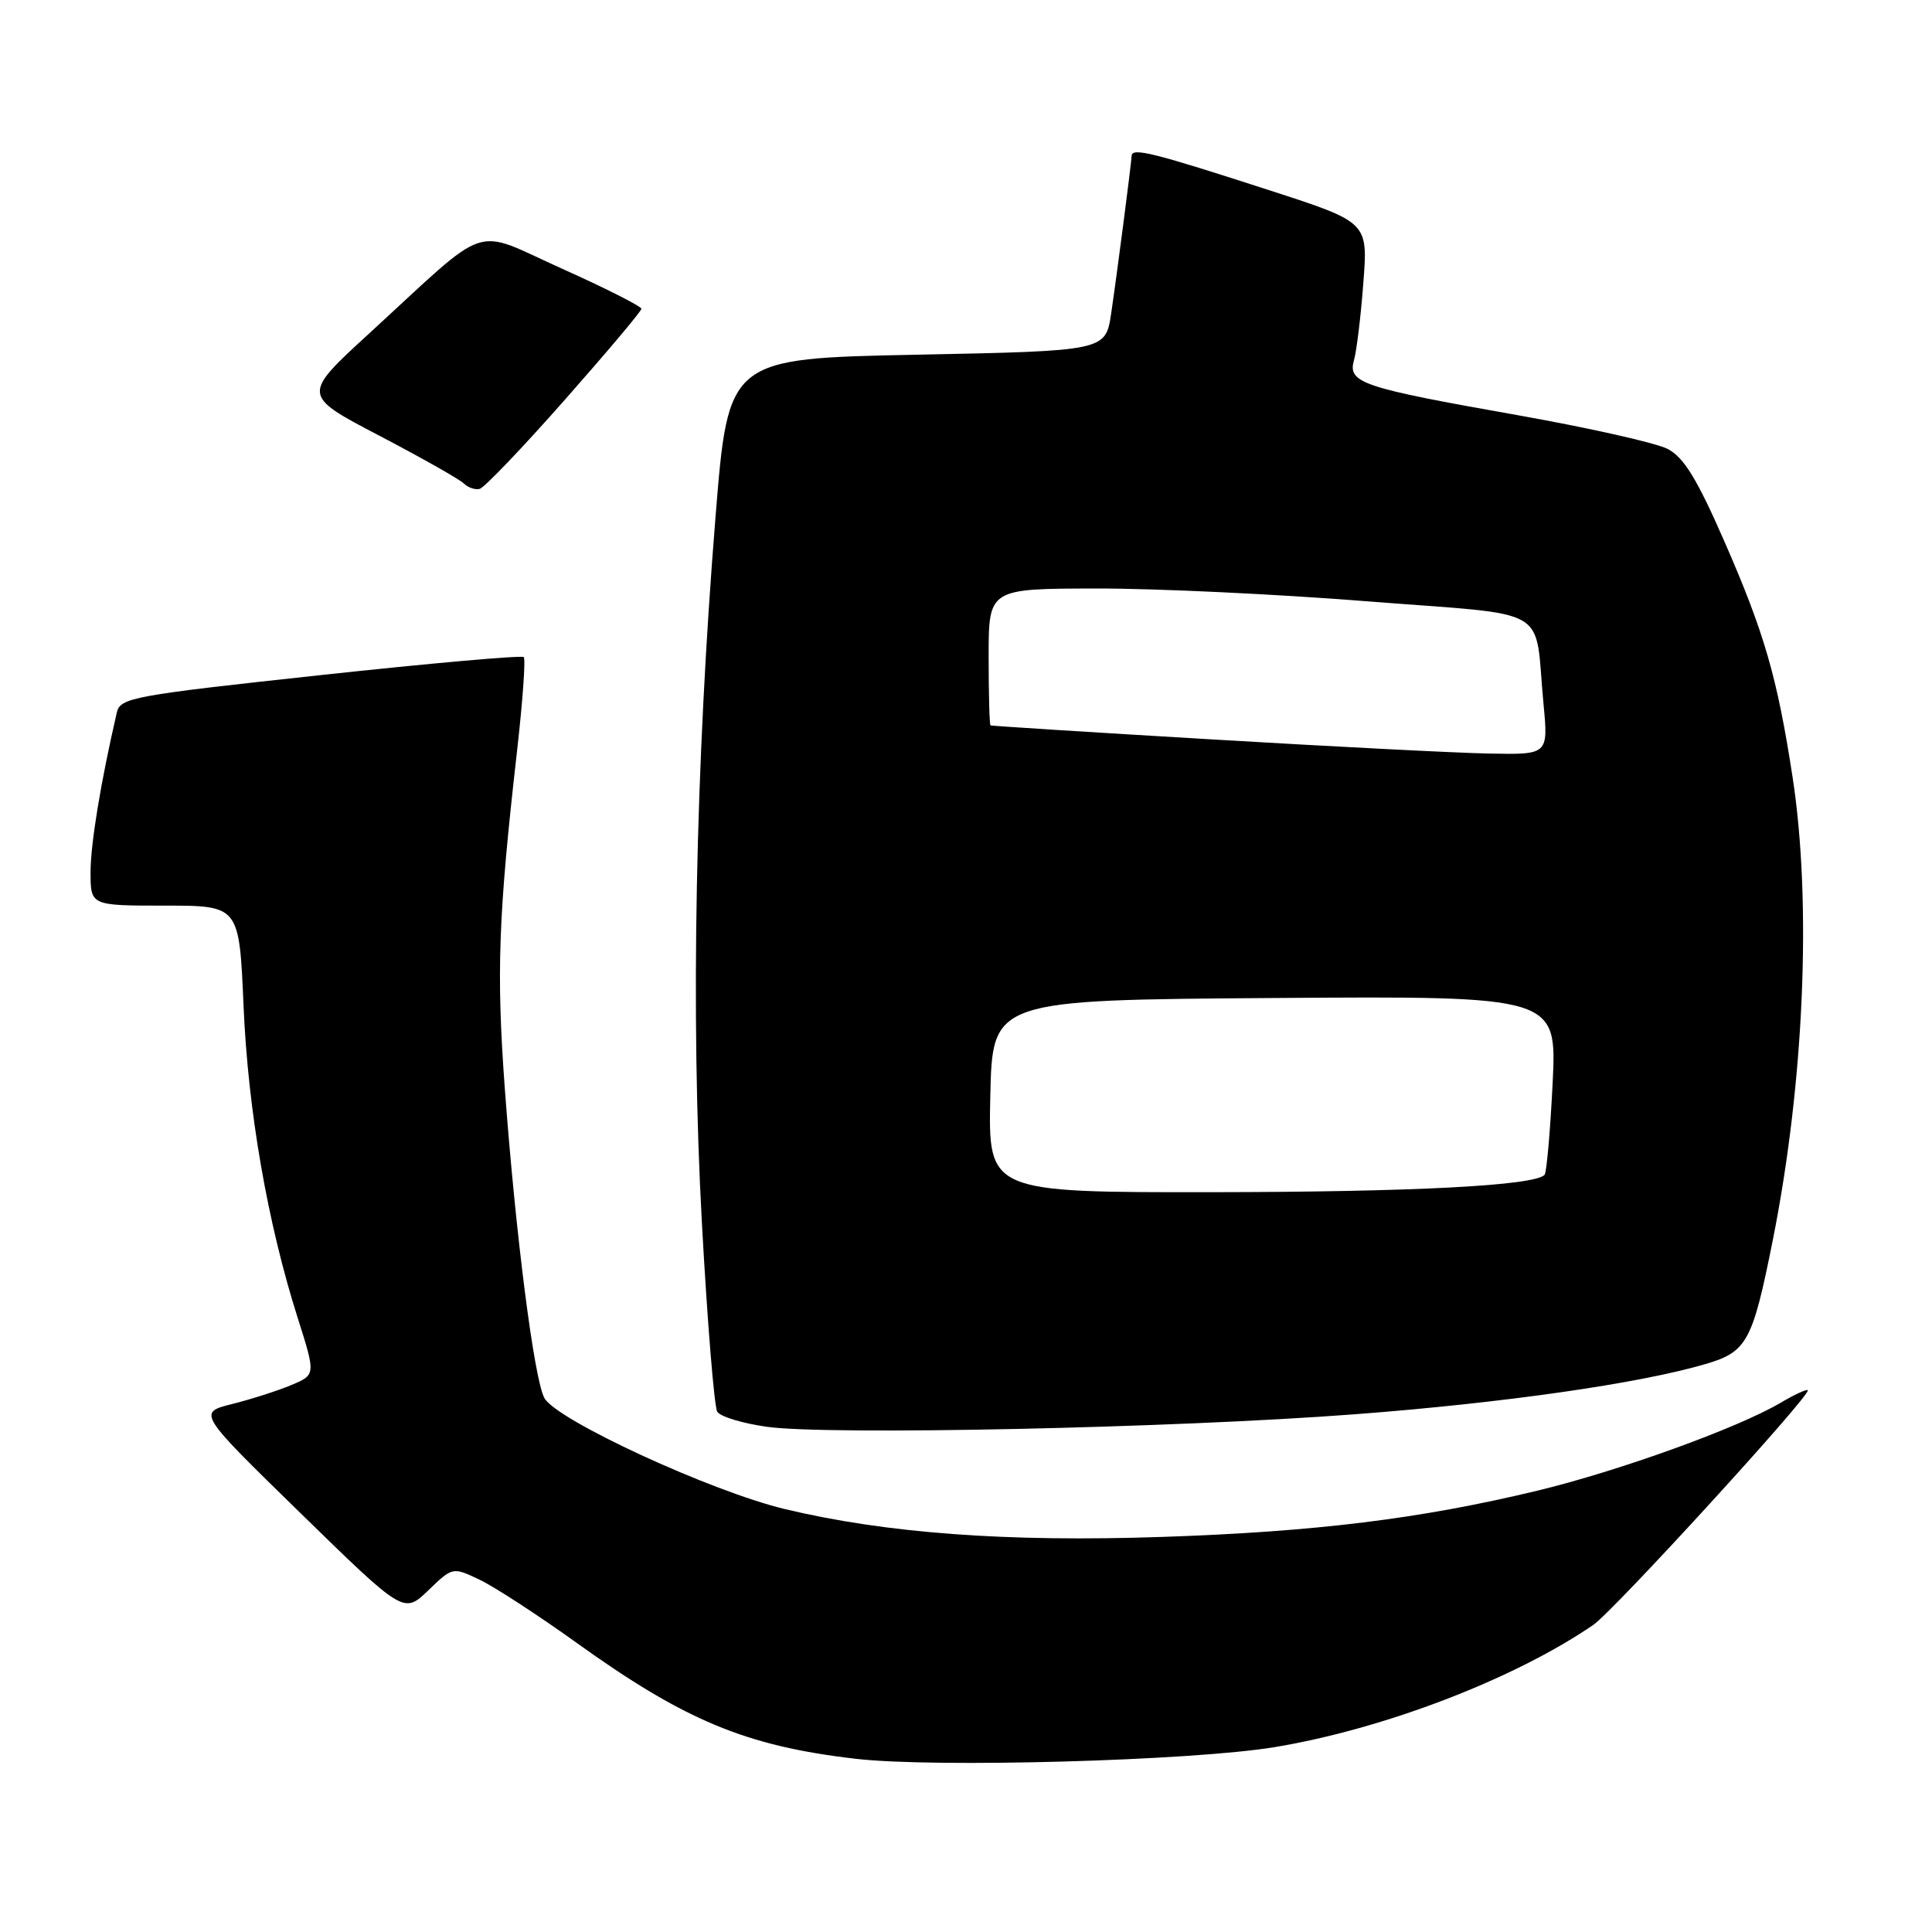 <?xml version="1.0" encoding="UTF-8" standalone="no"?>
<!DOCTYPE svg PUBLIC "-//W3C//DTD SVG 1.1//EN" "http://www.w3.org/Graphics/SVG/1.1/DTD/svg11.dtd" >
<svg xmlns="http://www.w3.org/2000/svg" xmlns:xlink="http://www.w3.org/1999/xlink" version="1.1" viewBox="0 0 256 256">
 <g >
 <path fill="currentColor"
d=" M 168.92 231.50 C 183.40 229.10 200.67 222.47 211.13 215.30 C 213.82 213.46 240.07 184.74 239.54 184.21 C 239.38 184.05 237.73 184.81 235.88 185.91 C 230.19 189.25 214.49 194.92 203.72 197.52 C 188.22 201.25 174.39 202.96 154.00 203.65 C 133.40 204.35 117.41 203.17 104.00 199.96 C 94.19 197.61 73.68 188.14 72.13 185.24 C 70.76 182.69 68.32 163.57 66.89 144.24 C 65.76 128.86 66.02 121.42 68.51 99.52 C 69.26 92.93 69.66 87.33 69.40 87.07 C 69.14 86.81 57.01 87.88 42.44 89.46 C 17.58 92.15 15.93 92.45 15.48 94.41 C 13.34 103.66 12.00 111.83 12.00 115.57 C 12.00 120.00 12.00 120.00 21.85 120.00 C 31.70 120.00 31.70 120.00 32.27 133.25 C 32.86 147.16 35.44 162.02 39.45 174.64 C 41.84 182.17 41.84 182.17 38.59 183.53 C 36.80 184.28 33.28 185.41 30.76 186.04 C 26.18 187.19 26.18 187.19 39.84 200.52 C 53.50 213.85 53.50 213.85 56.74 210.74 C 59.98 207.62 59.98 207.62 63.57 209.33 C 65.54 210.27 71.28 214.01 76.33 217.63 C 90.76 228.00 98.87 231.37 113.40 233.05 C 123.87 234.27 158.01 233.31 168.92 231.50 Z  M 179.50 187.40 C 199.25 185.90 217.24 183.32 226.00 180.74 C 231.48 179.13 232.21 177.79 234.87 164.50 C 239.06 143.56 240.09 119.69 237.53 103.00 C 235.49 89.73 233.79 83.83 228.42 71.58 C 224.84 63.41 223.10 60.59 220.96 59.48 C 219.43 58.69 210.53 56.69 201.19 55.03 C 180.37 51.35 178.56 50.74 179.41 47.73 C 179.76 46.50 180.32 41.89 180.65 37.48 C 181.27 29.45 181.27 29.45 168.38 25.27 C 152.83 20.23 150.02 19.52 149.95 20.64 C 149.85 22.10 148.02 36.22 147.24 41.50 C 146.50 46.50 146.50 46.50 121.50 47.00 C 96.50 47.50 96.50 47.50 94.81 68.50 C 92.14 101.57 91.50 134.60 93.00 161.94 C 93.72 175.11 94.64 186.41 95.04 187.06 C 95.44 187.71 98.41 188.61 101.63 189.06 C 109.79 190.20 155.44 189.23 179.50 187.40 Z  M 74.82 53.00 C 80.41 46.67 84.98 41.24 84.99 40.92 C 84.99 40.59 80.26 38.20 74.47 35.60 C 62.36 30.17 65.27 29.19 48.90 44.20 C 40.00 52.36 40.00 52.36 50.24 57.72 C 55.88 60.67 60.93 63.53 61.47 64.07 C 62.01 64.61 62.96 64.93 63.56 64.78 C 64.17 64.63 69.24 59.33 74.82 53.00 Z  M 131.22 145.25 C 131.50 132.50 131.50 132.50 168.90 132.24 C 206.30 131.98 206.30 131.98 205.73 143.58 C 205.41 149.96 204.93 155.40 204.66 155.68 C 203.22 157.11 187.36 157.94 160.72 157.97 C 130.94 158.00 130.94 158.00 131.22 145.25 Z  M 160.50 97.97 C 144.55 97.03 131.39 96.19 131.25 96.12 C 131.11 96.06 131.00 91.95 131.00 87.00 C 131.00 78.00 131.00 78.00 145.25 77.98 C 153.09 77.96 169.27 78.73 181.21 79.68 C 206.05 81.64 203.26 80.02 204.52 93.25 C 205.16 100.00 205.16 100.00 197.33 99.85 C 193.02 99.77 176.45 98.92 160.50 97.97 Z "/>
</g>
</svg>